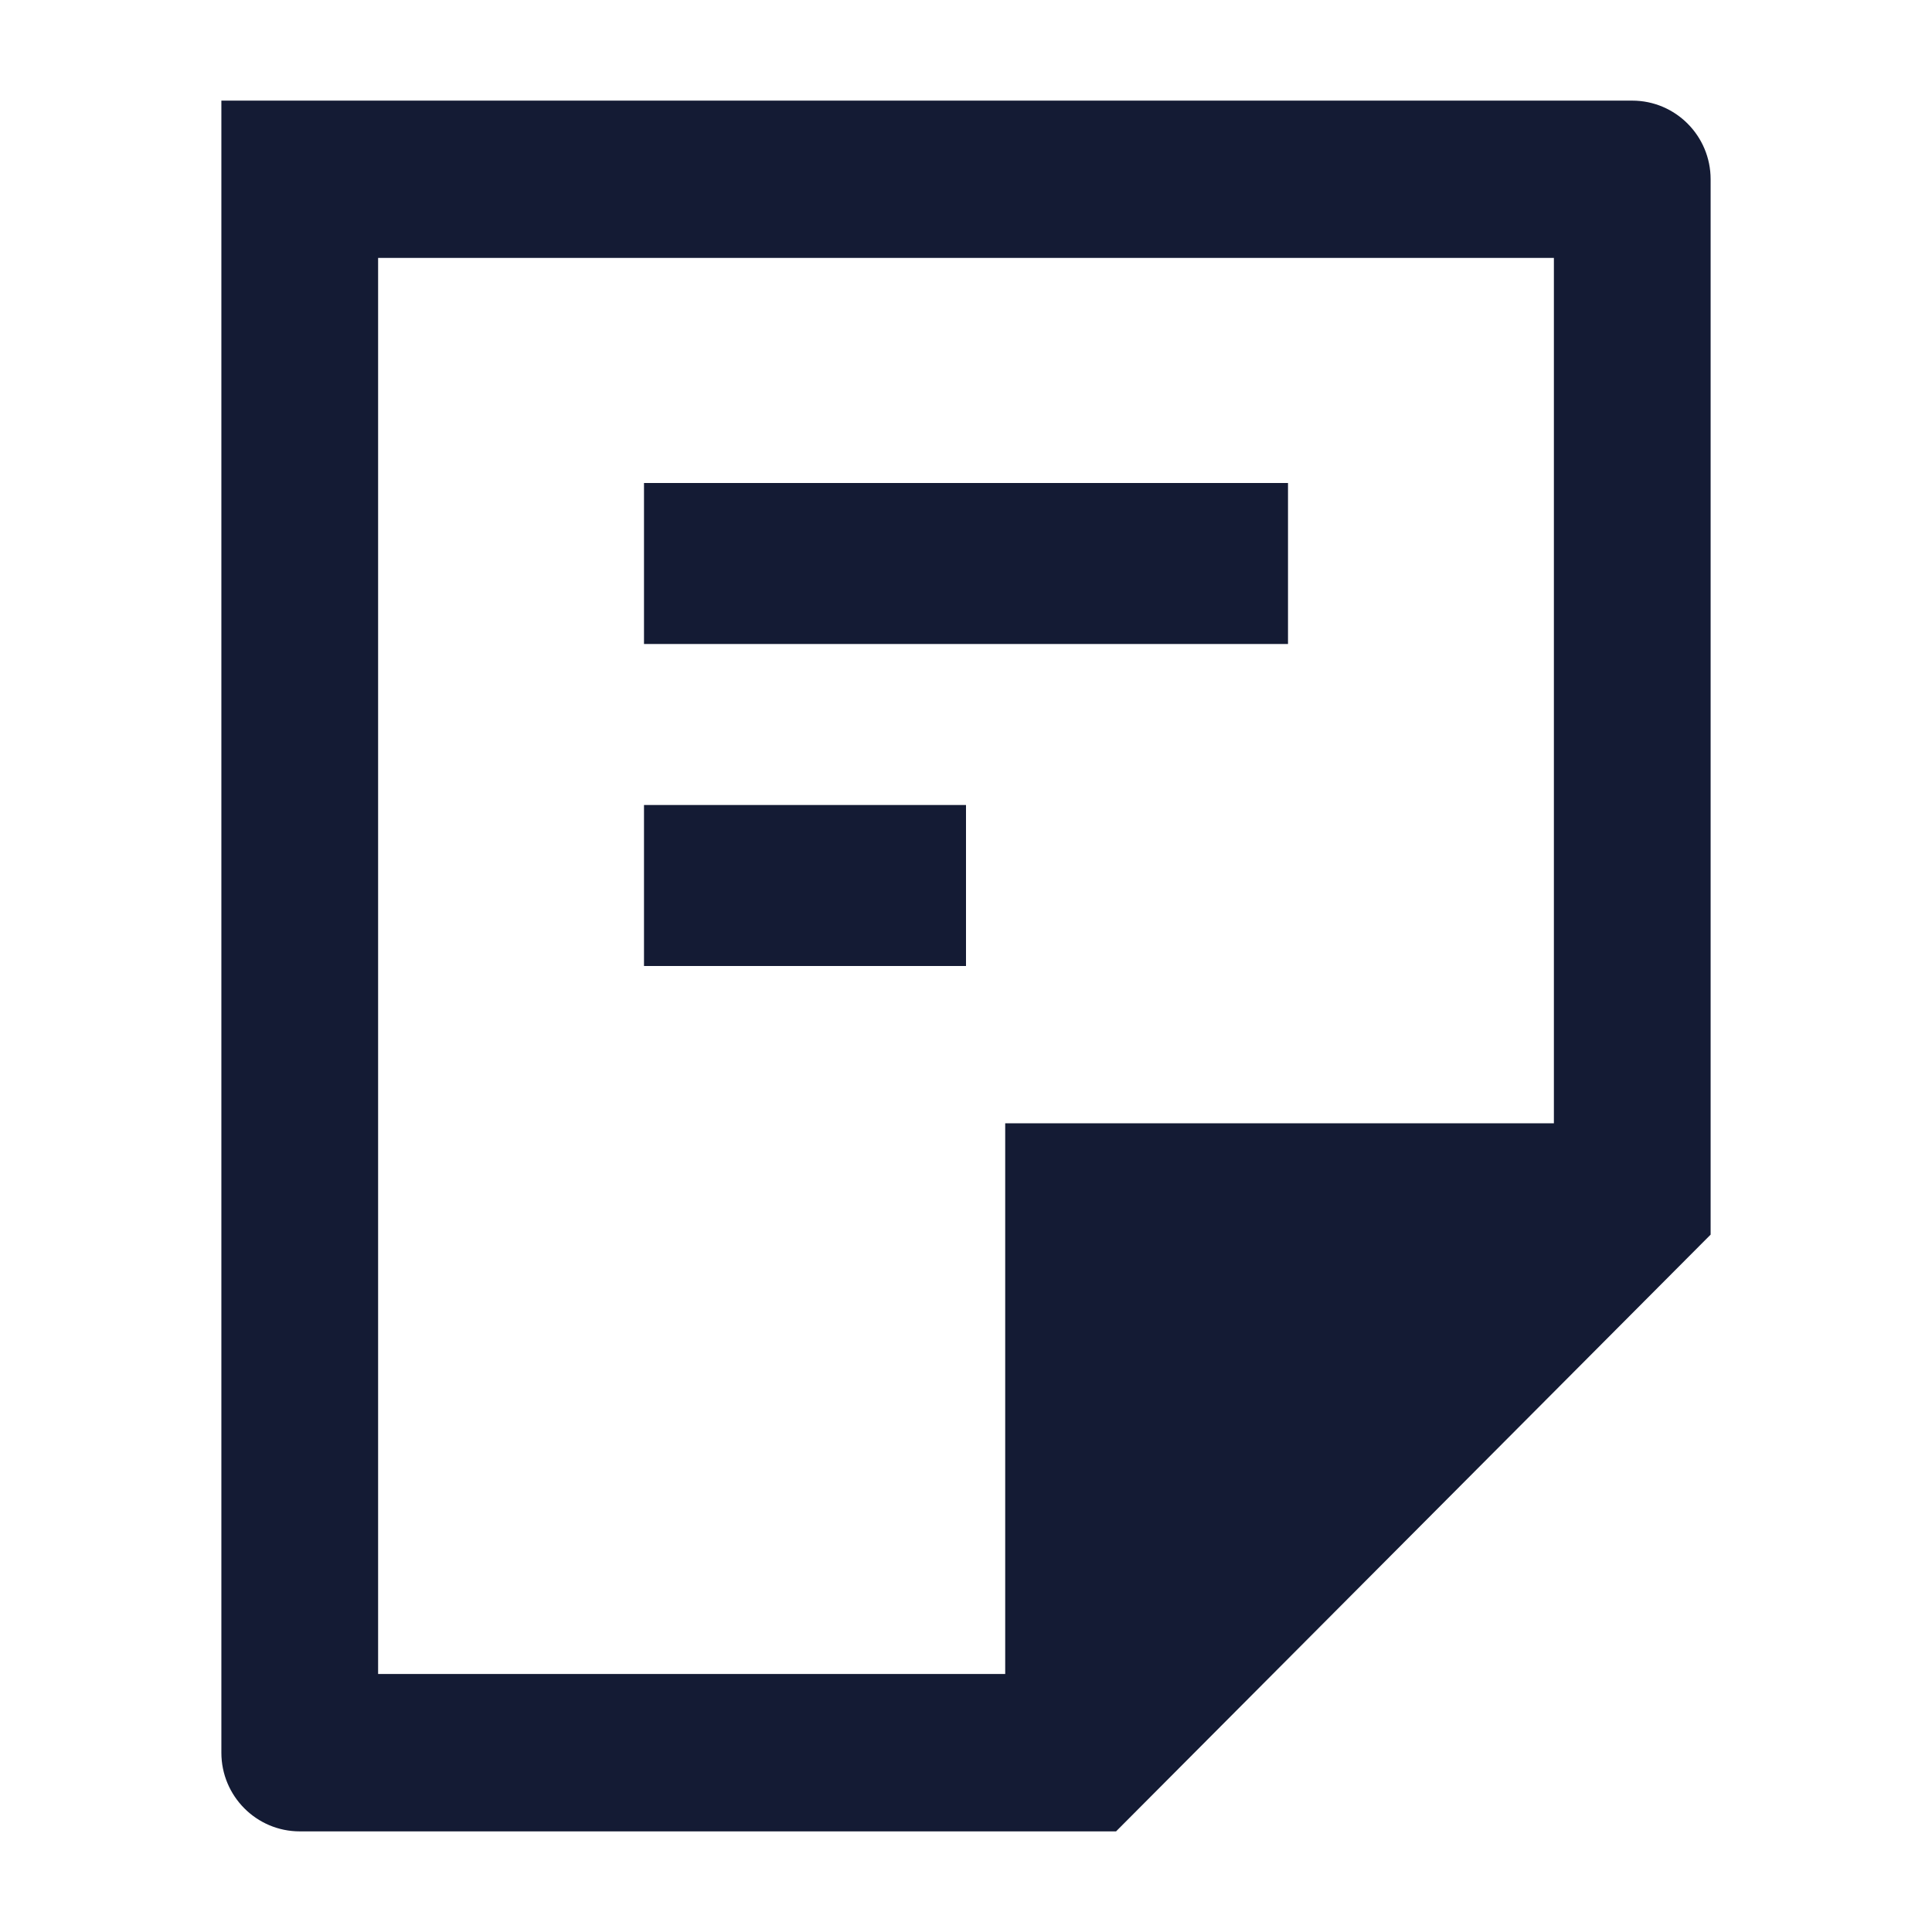 <svg width="24" height="24" viewBox="0 0 24 24" fill="none" xmlns="http://www.w3.org/2000/svg">
<path fill-rule="evenodd" clip-rule="evenodd" d="M2.75 21.773C2.75 22.312 3.186 22.75 3.724 22.75H13.864L21.25 15.337V2.227C21.25 1.688 20.814 1.25 20.276 1.25H2.75V21.773ZM12.487 20.795H4.697V3.204H19.303V13.954H12.487L12.487 20.795Z" fill="#141B34"/>
<path fill-rule="evenodd" clip-rule="evenodd" d="M16 8H8V6H16V8ZM12 12H8V10H12V12Z" fill="#141B34"/>
</svg>
